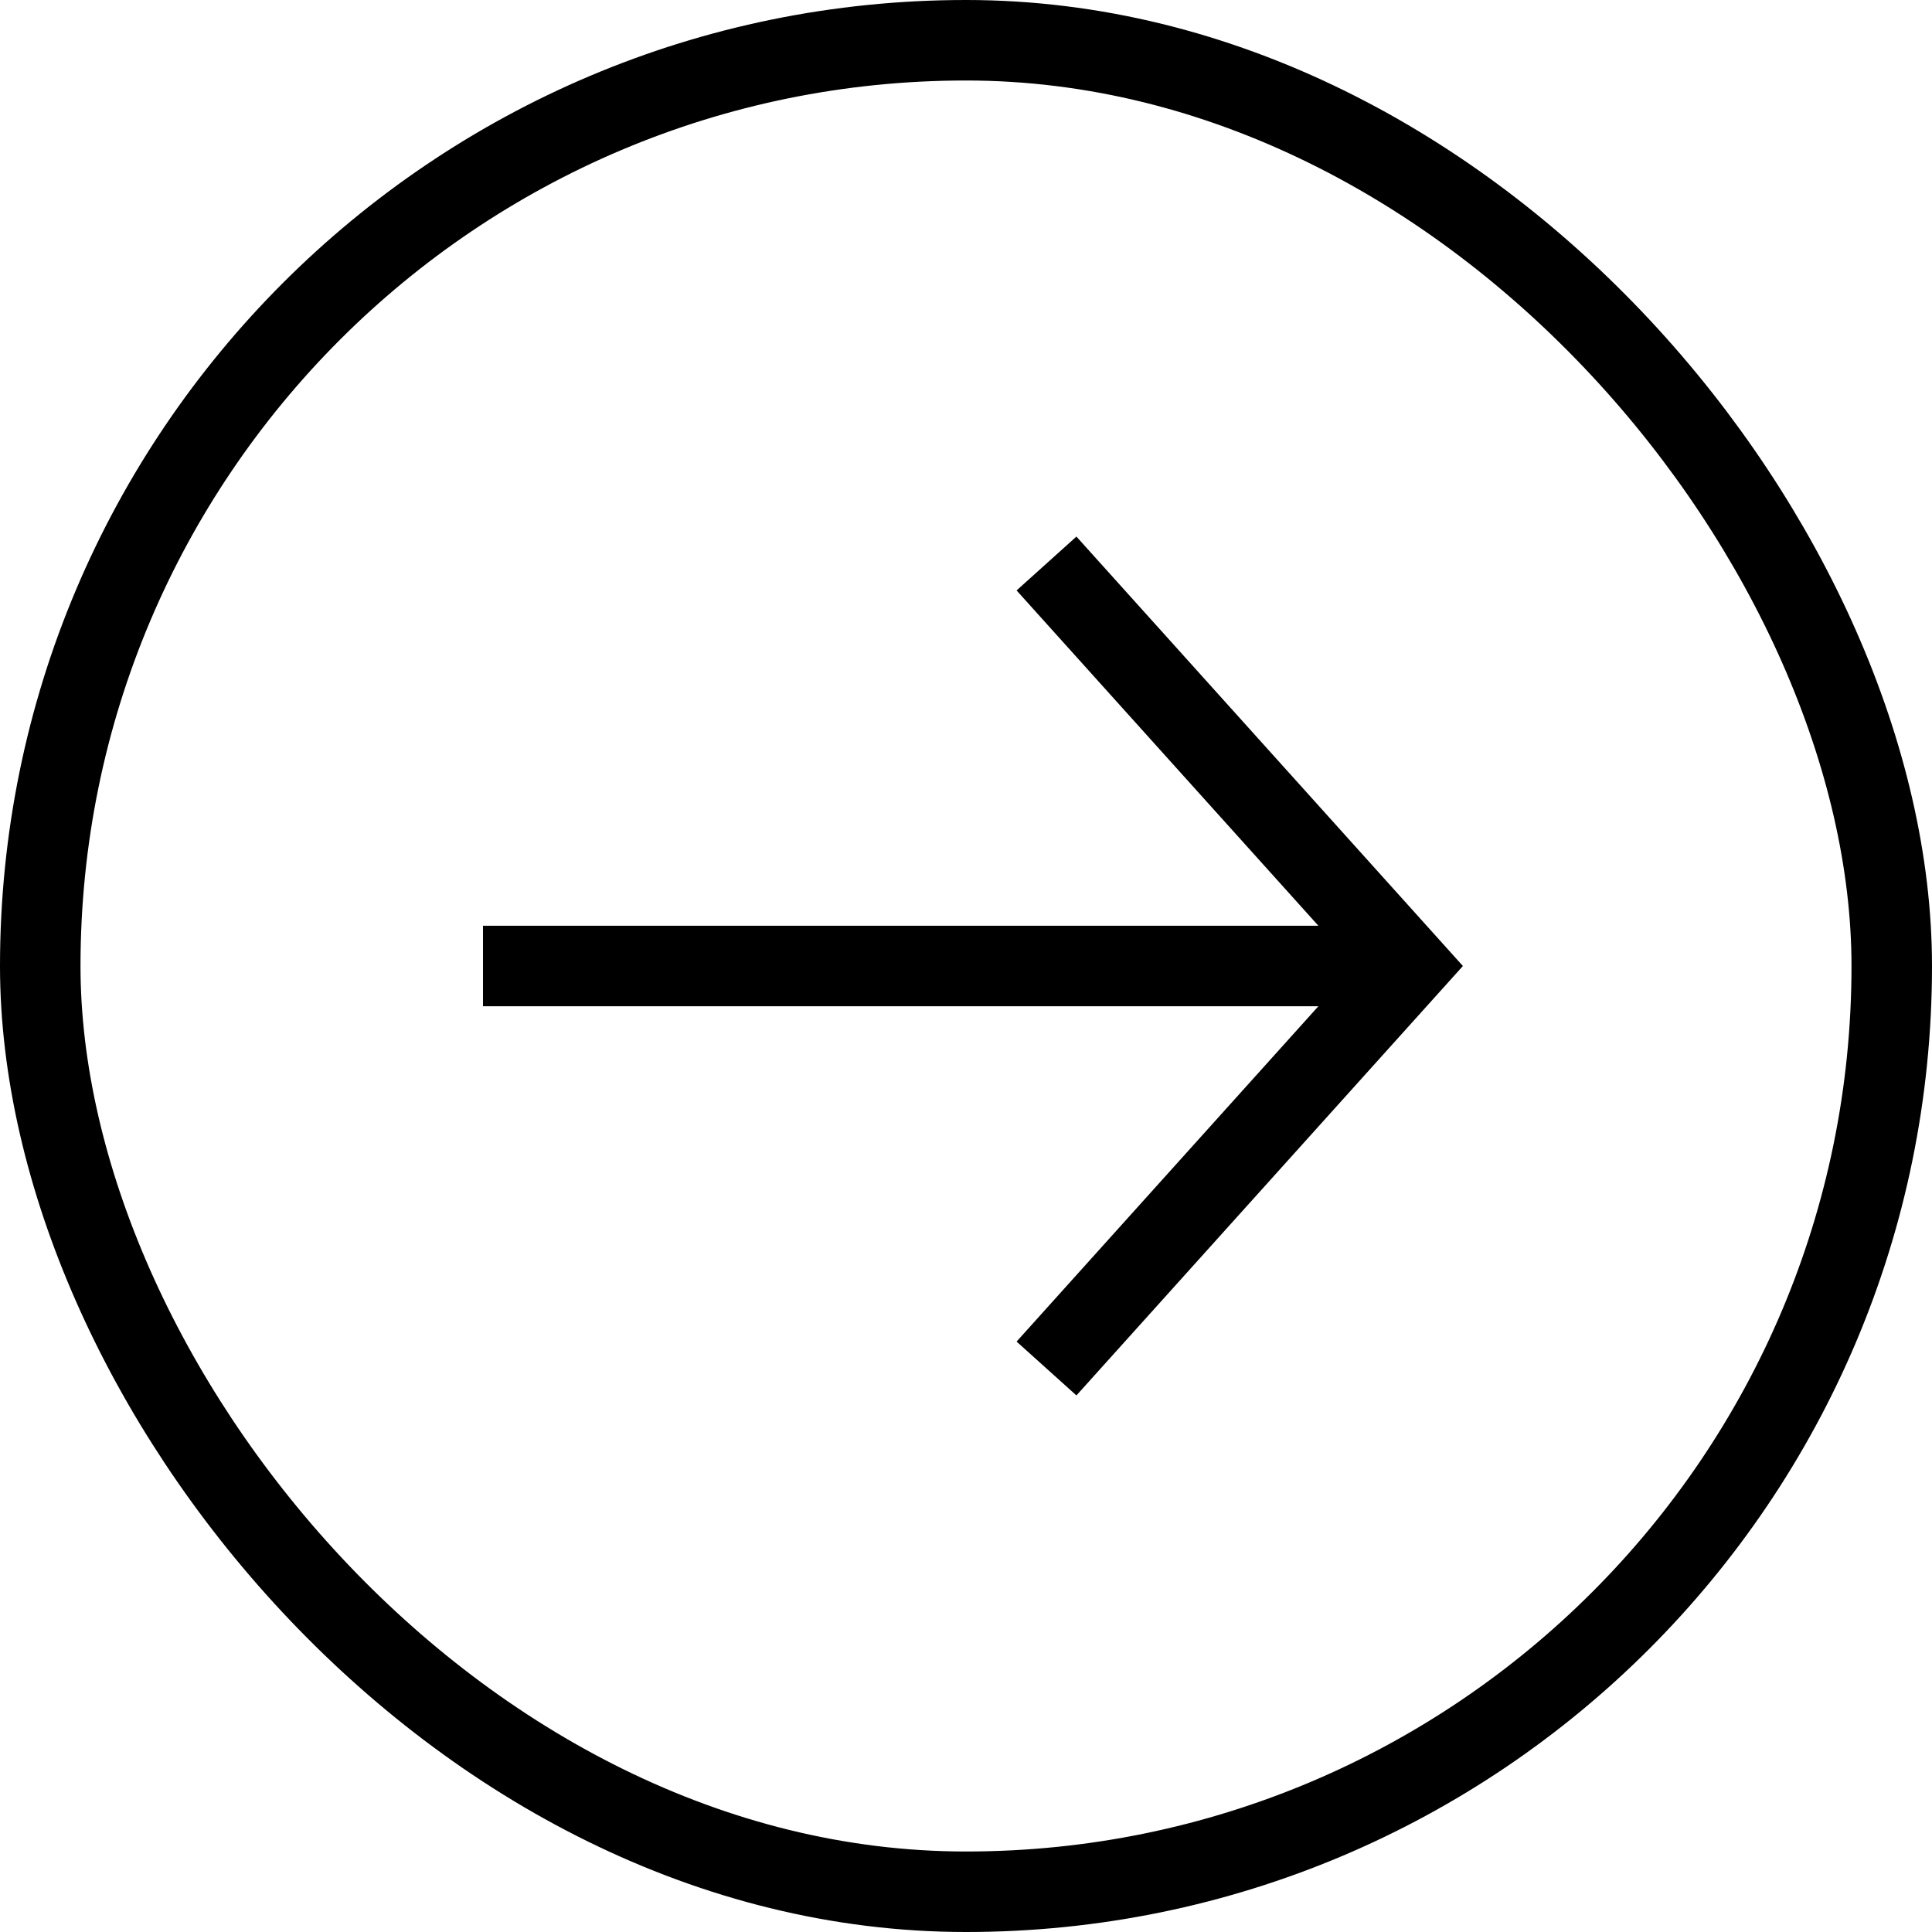 <svg xmlns="http://www.w3.org/2000/svg" width="48" height="48" viewBox="0 0 48 48">
  <g id="Arrow-icon-right" transform="translate(-1046 -257)">
    <g id="Rectangle_2663" data-name="Rectangle 2663" transform="translate(1046 257)" fill="none" stroke-width="2" stroke="#000">
      <rect width="48" height="48" rx="24" stroke="none"/>
      <rect x="1" y="1" width="46" height="46" rx="23" fill="none"/>
    </g>
    <rect id="Rectangle_2666" fill="#000" data-name="Rectangle 2666" width="2" height="23" transform="translate(1058 282) rotate(-90)"/>
    <path id="Path_1041" data-name="Path 1041" d="M3,2l9,10L3,22" transform="translate(1069 269)" fill="none" stroke="#000" stroke-width="2"/>
  </g>
</svg>

